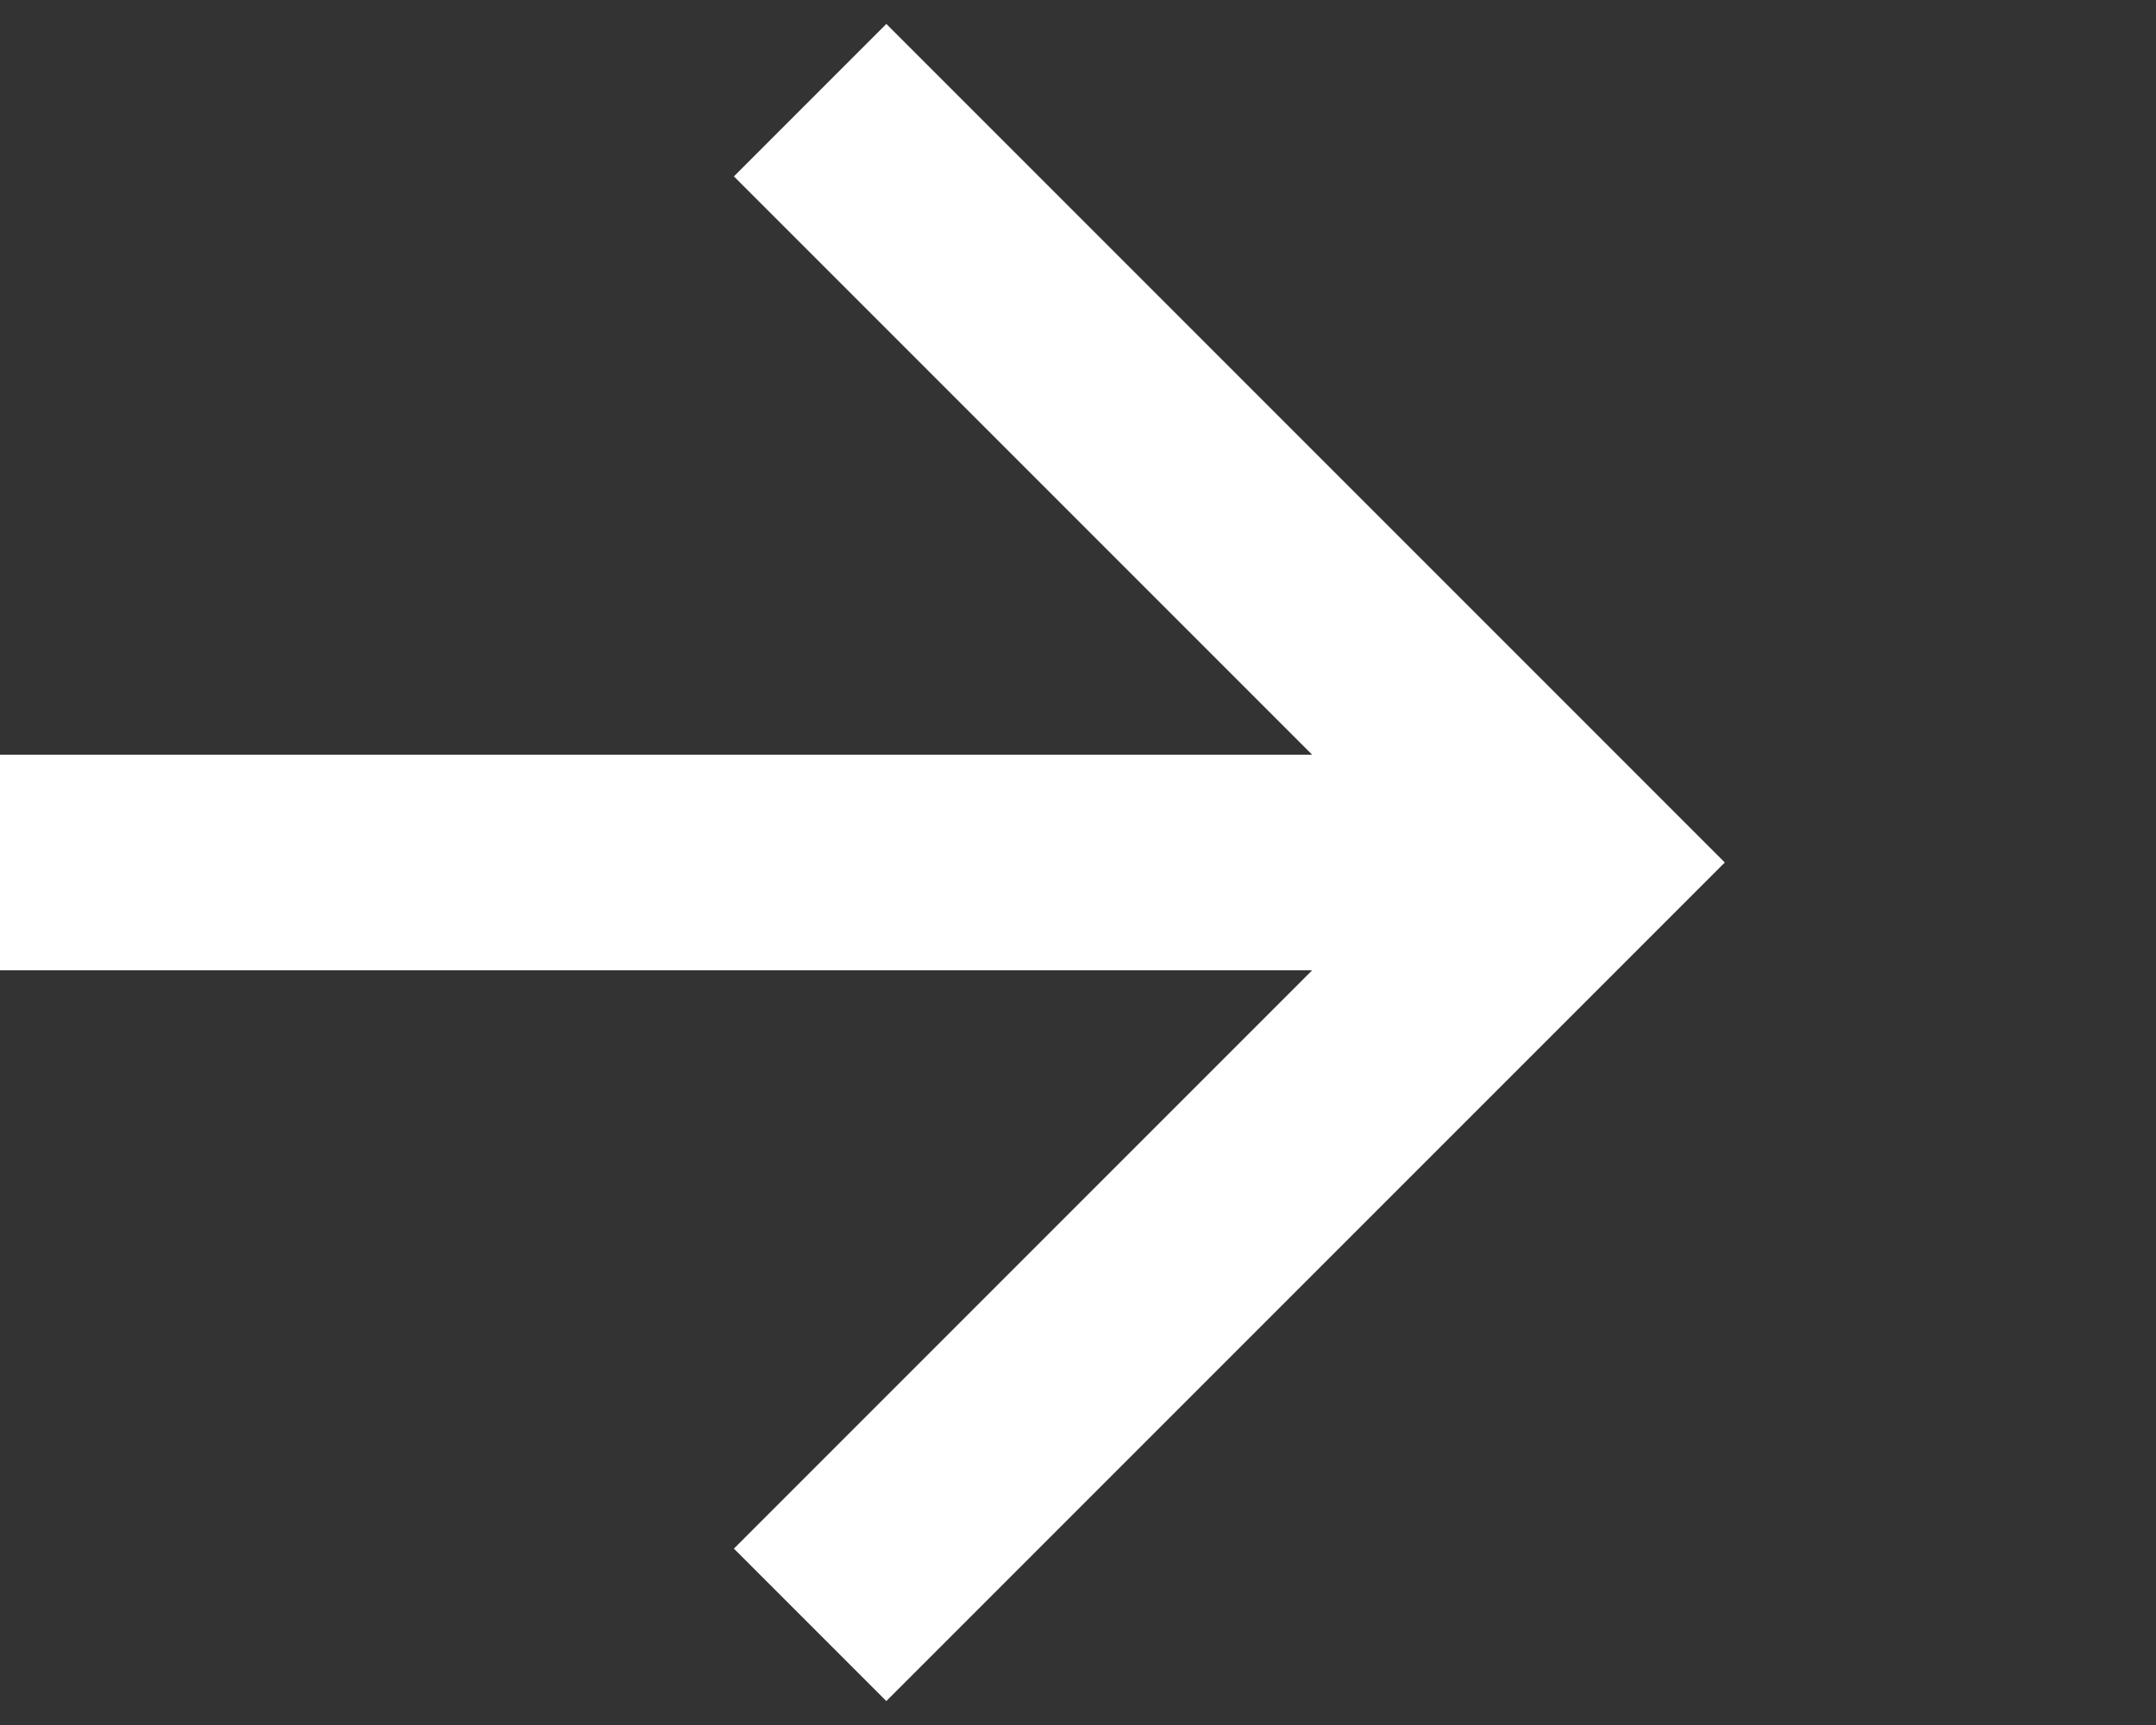 <?xml version="1.0" encoding="UTF-8"?>
<svg width="20px" height="16px" version="1.1" viewBox="0 0 20 16" xmlns="http://www.w3.org/2000/svg">
    <rect x="0" y="0" width="20" height="16" fill="#333333" stroke="none"/>
    <polygon id="Arrow" fill="#FFFFFF" transform="translate(-4,-4)" points="12.222 19.778 10.808 18.364 16.172 13 4 13 4 11 16.172 11 10.808 5.636 12.222 4.222 20 12"/>
</svg>